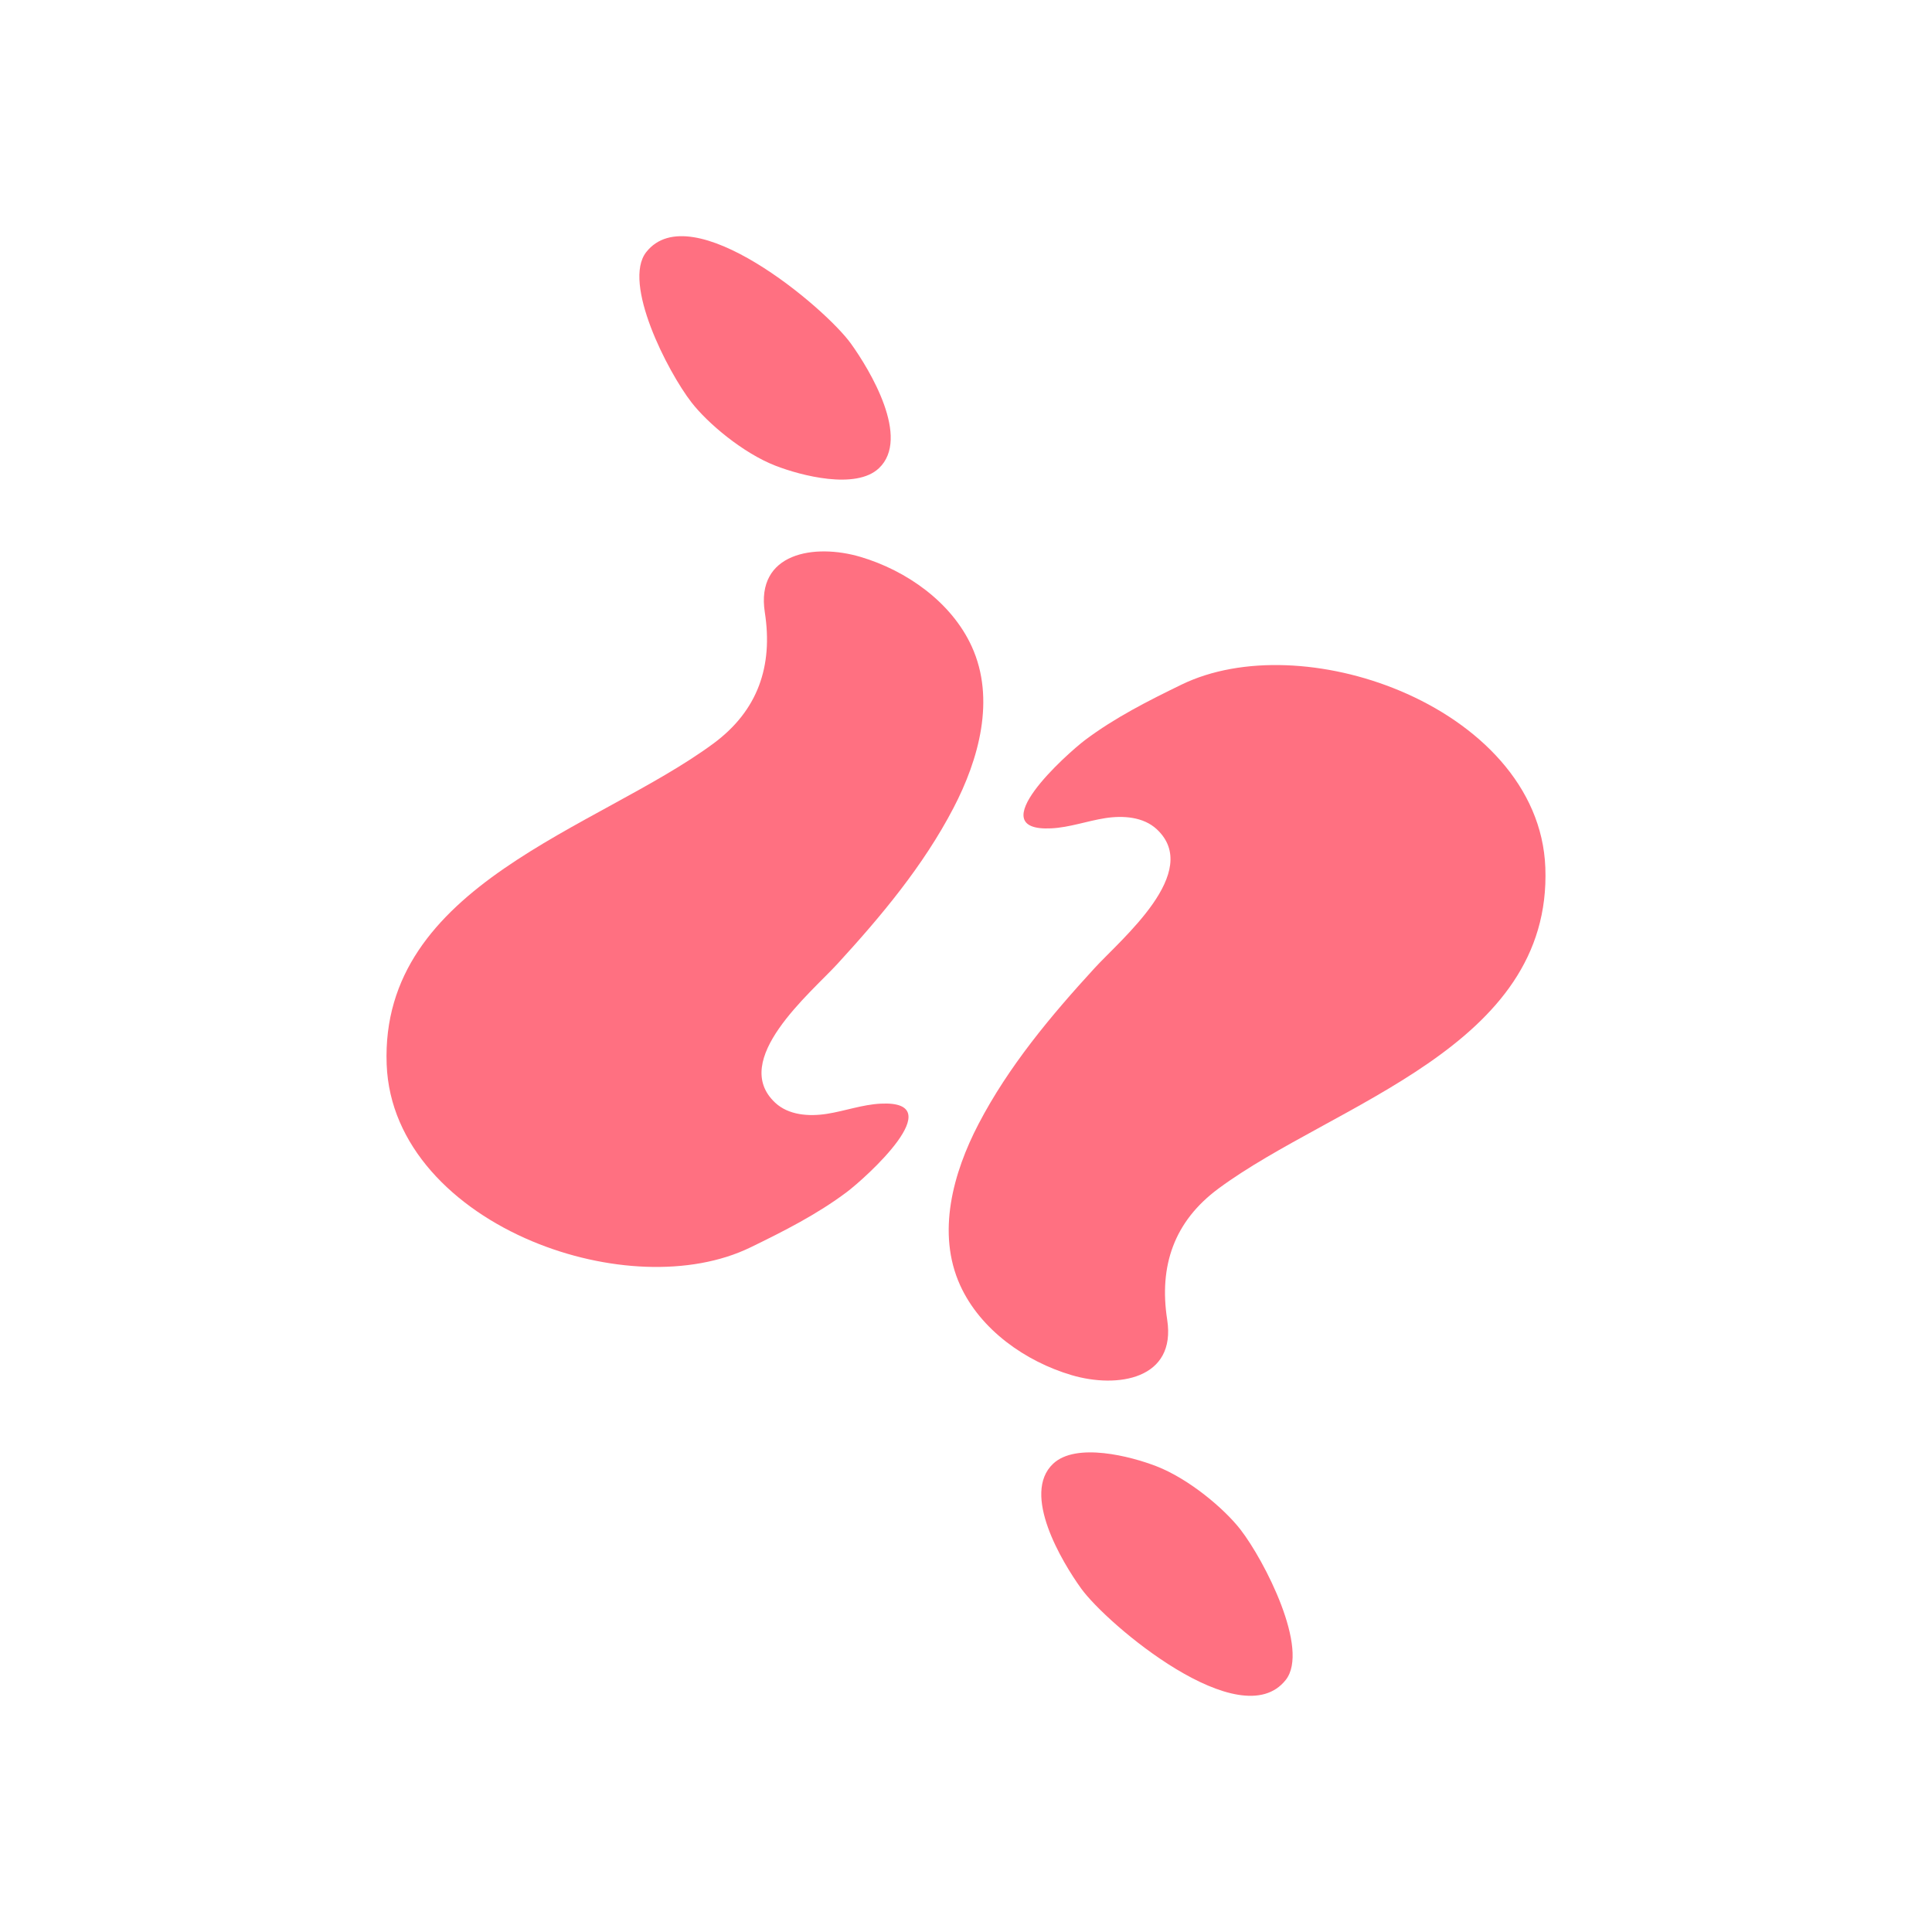 <?xml version="1.0" encoding="UTF-8"?>
<svg id="a" data-name="dark" xmlns="http://www.w3.org/2000/svg" viewBox="0 0 3000 3000">
    <g id="b" fill="#ff7081">
        <path d="m2173.632,1072.562c121.776,51.049,221.192,148.21,225.957,274.569,10.544,279.599-327.211,365.365-507.337,498.304-69.217,51.084-92.817,120.335-79.854,203.721,14.39,92.574-77.016,107.259-148.463,86.138-71.382-21.101-141.573-70.335-172.977-139.432-37.025-81.466-10.852-174.992,28.492-250.491,46.771-89.751,112.183-167.887,180.24-242.129,41.551-45.327,167.621-149.454,96.554-215.59-20.759-19.318-52.301-21.62-80.313-17.208-28.01,4.411-55.16,14.412-83.481,15.813-111.372,5.509,24.628-116.229,52.65-137.27,46.073-34.595,97.853-60.781,149.501-85.888,93.747-45.572,226.017-37.911,339.03,9.464Z"
              style="stroke-width: 0px;"/>
        <path d="m1635.297,2272.864c35.656-33.597,120.655-11.552,160.645,4.012,50.533,19.668,105.244,65.947,130.225,98.167,37.368,48.194,107.978,185.94,70.295,233.586-70.043,88.559-277.373-86.027-317.727-142.116-29.782-41.394-93.107-146.85-43.438-193.649Z"
              style="stroke-width: 0px;"/>
    </g>
    <g id="c" fill="#ff7081">
        <path d="m826.368,1927.438c-121.776-51.049-221.192-148.21-225.957-274.569-10.544-279.599,327.211-365.365,507.337-498.304,69.217-51.084,92.817-120.335,79.854-203.721-14.39-92.574,77.016-107.259,148.463-86.138,71.382,21.101,141.573,70.335,172.977,139.432,37.025,81.466,10.852,174.992-28.492,250.491-46.771,89.751-112.183,167.887-180.24,242.129-41.551,45.327-167.621,149.454-96.554,215.59,20.759,19.318,52.301,21.62,80.313,17.208,28.01-4.411,55.16-14.412,83.481-15.813,111.372-5.509-24.628,116.229-52.65,137.27-46.073,34.595-97.853,60.781-149.501,85.888-93.747,45.572-226.017,37.911-339.03-9.464Z"
              style="stroke-width: 0px;"/>
        <path d="m1364.703,727.136c-35.656,33.597-120.655,11.552-160.645-4.012-50.533-19.668-105.244-65.947-130.225-98.167-37.368-48.194-107.978-185.94-70.295-233.586,70.043-88.559,277.373,86.027,317.727,142.116,29.782,41.394,93.107,146.85,43.438,193.649Z"
              style="stroke-width: 0px;"/>
    </g>
</svg>